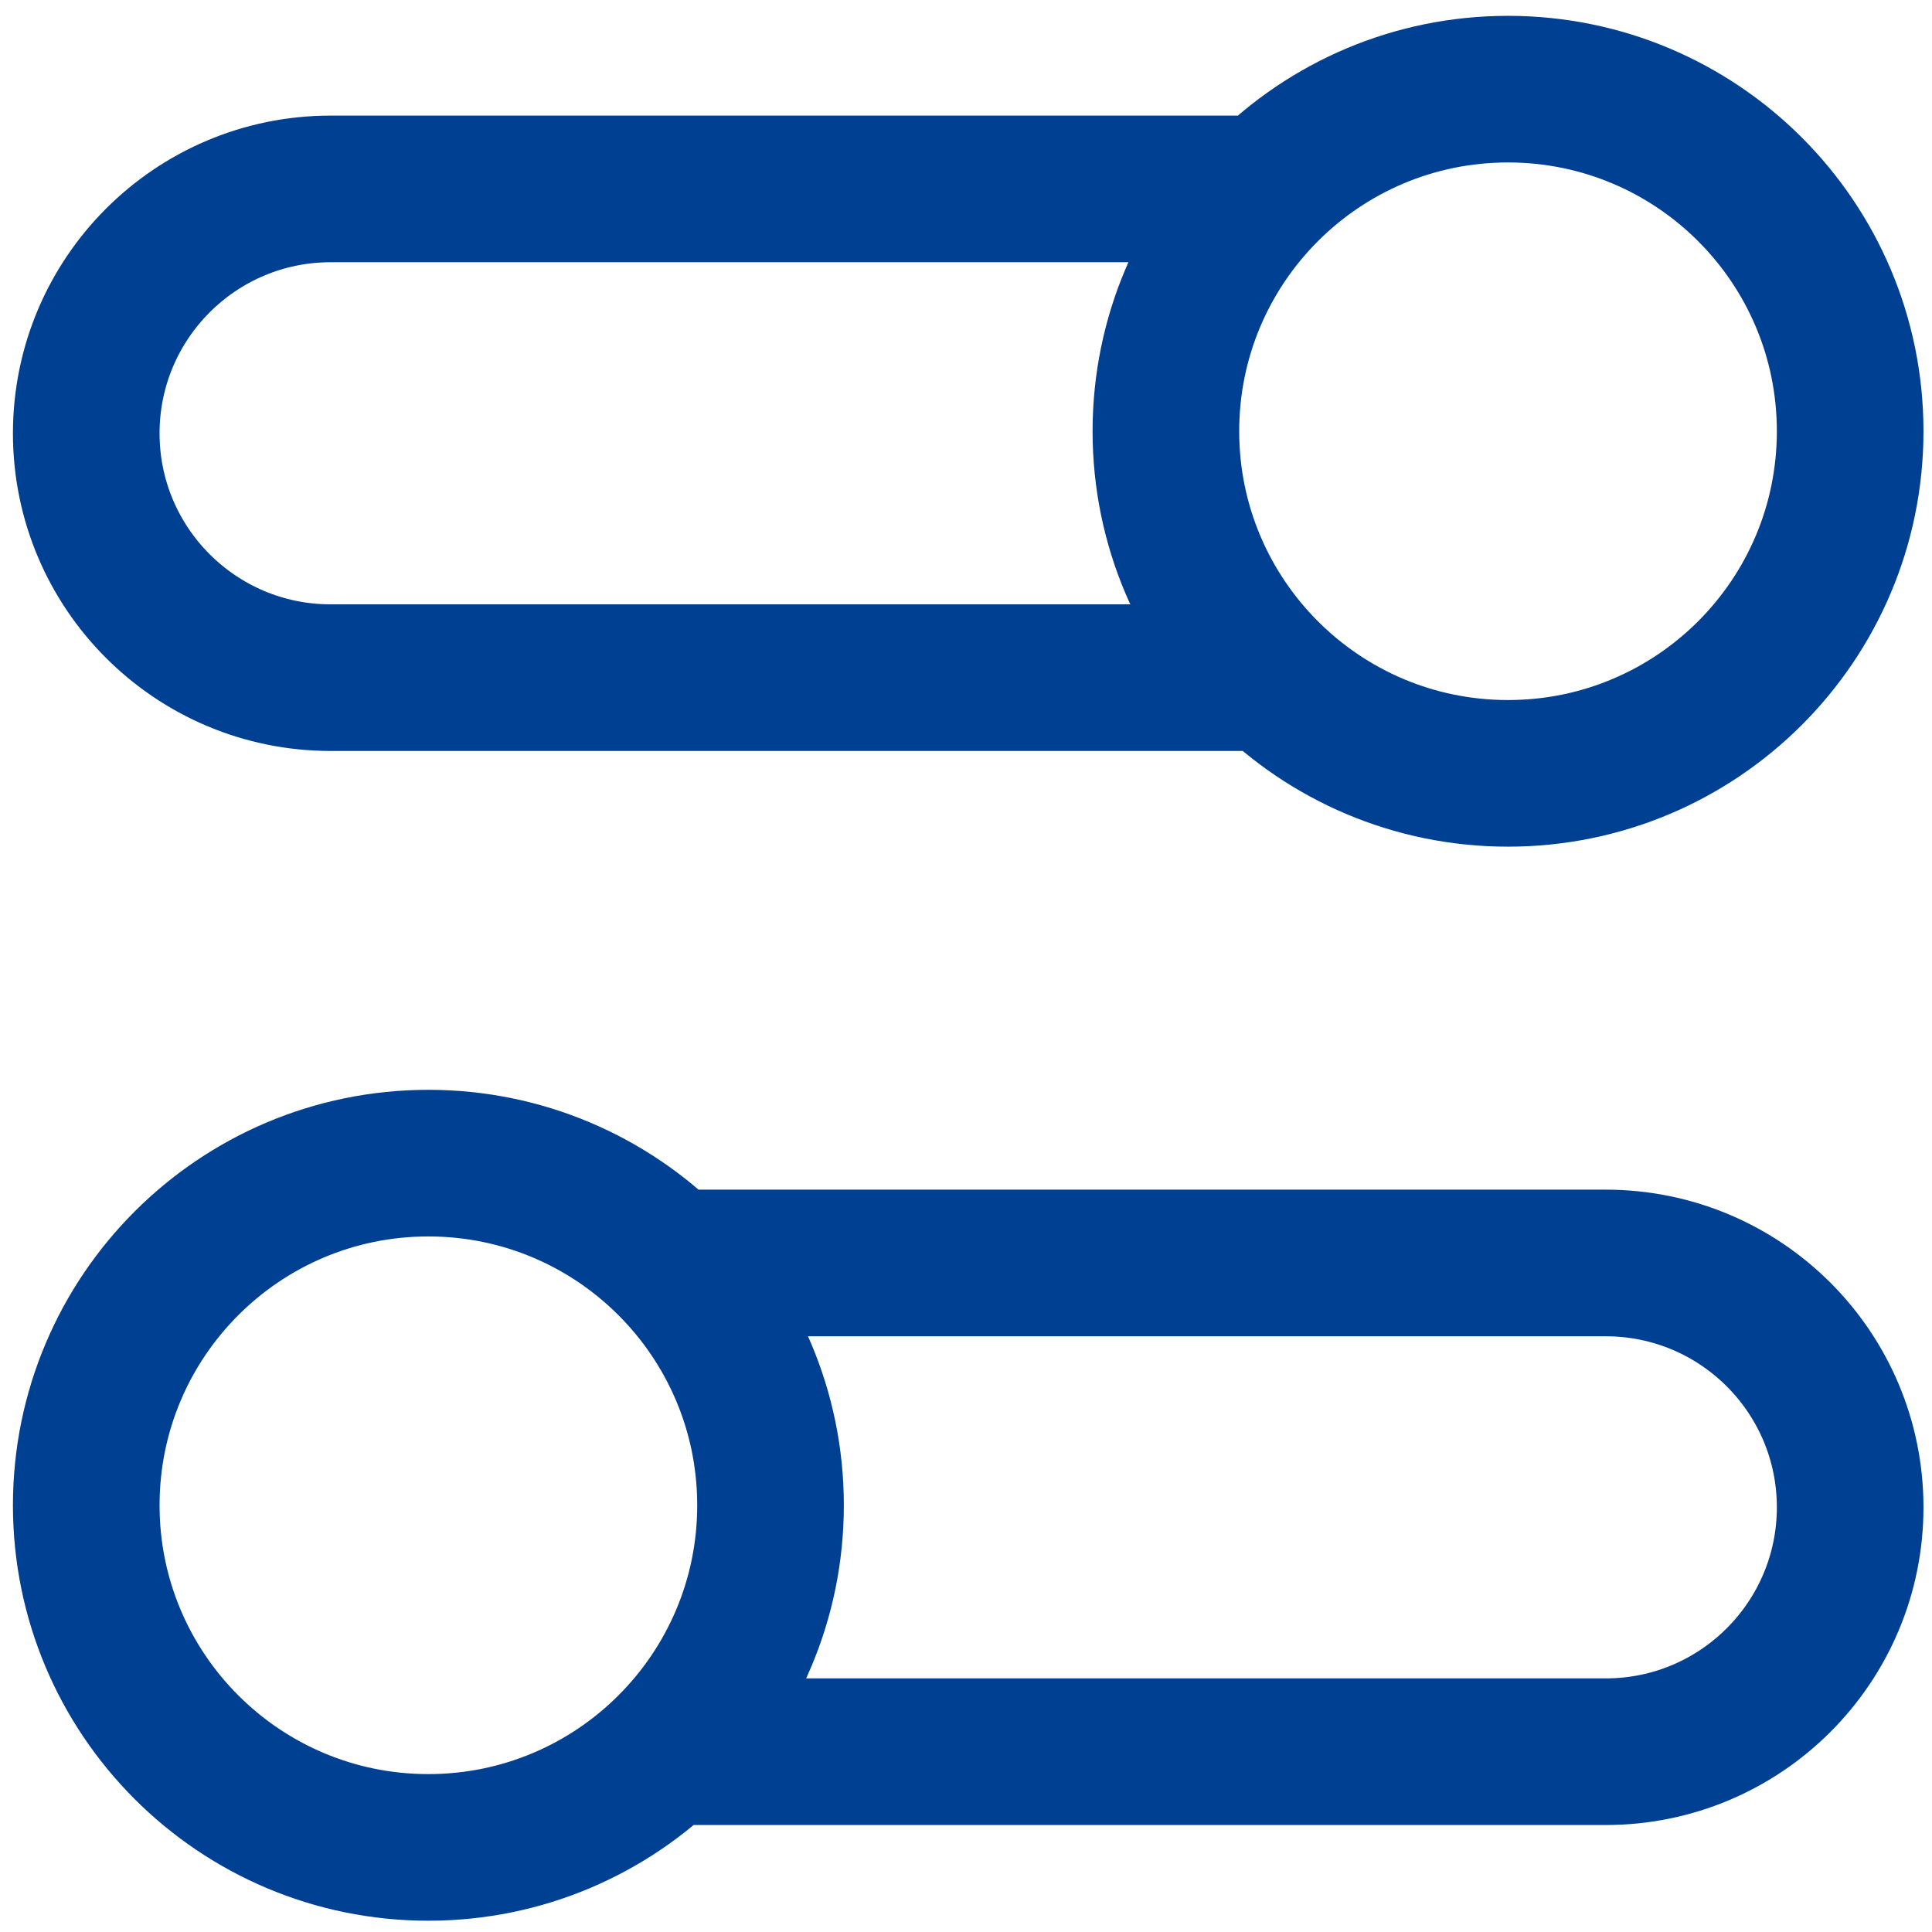 <svg width="28" height="28" viewBox="0 0 28 28" fill="none" xmlns="http://www.w3.org/2000/svg">
<path d="M18.059 2.738H4.792C2.836 2.738 1.25 4.324 1.25 6.28C1.25 8.236 2.836 9.821 4.792 9.821H18.059M10.1 18.304H23.272C25.228 18.304 26.814 19.889 26.814 21.845C26.814 23.801 25.228 25.387 23.272 25.387H10.1M26.814 6.25C26.814 8.988 24.594 11.208 21.855 11.208C19.117 11.208 16.897 8.988 16.897 6.25C16.897 3.511 19.117 1.292 21.855 1.292C24.594 1.292 26.814 3.511 26.814 6.25ZM1.25 21.816C1.25 24.554 3.47 26.774 6.208 26.774C8.947 26.774 11.167 24.554 11.167 21.816C11.167 19.077 8.947 16.857 6.208 16.857C3.47 16.857 1.25 19.077 1.25 21.816Z" stroke="#004093" stroke-width="2.125" stroke-linecap="round" stroke-linejoin="round"/>
</svg>

